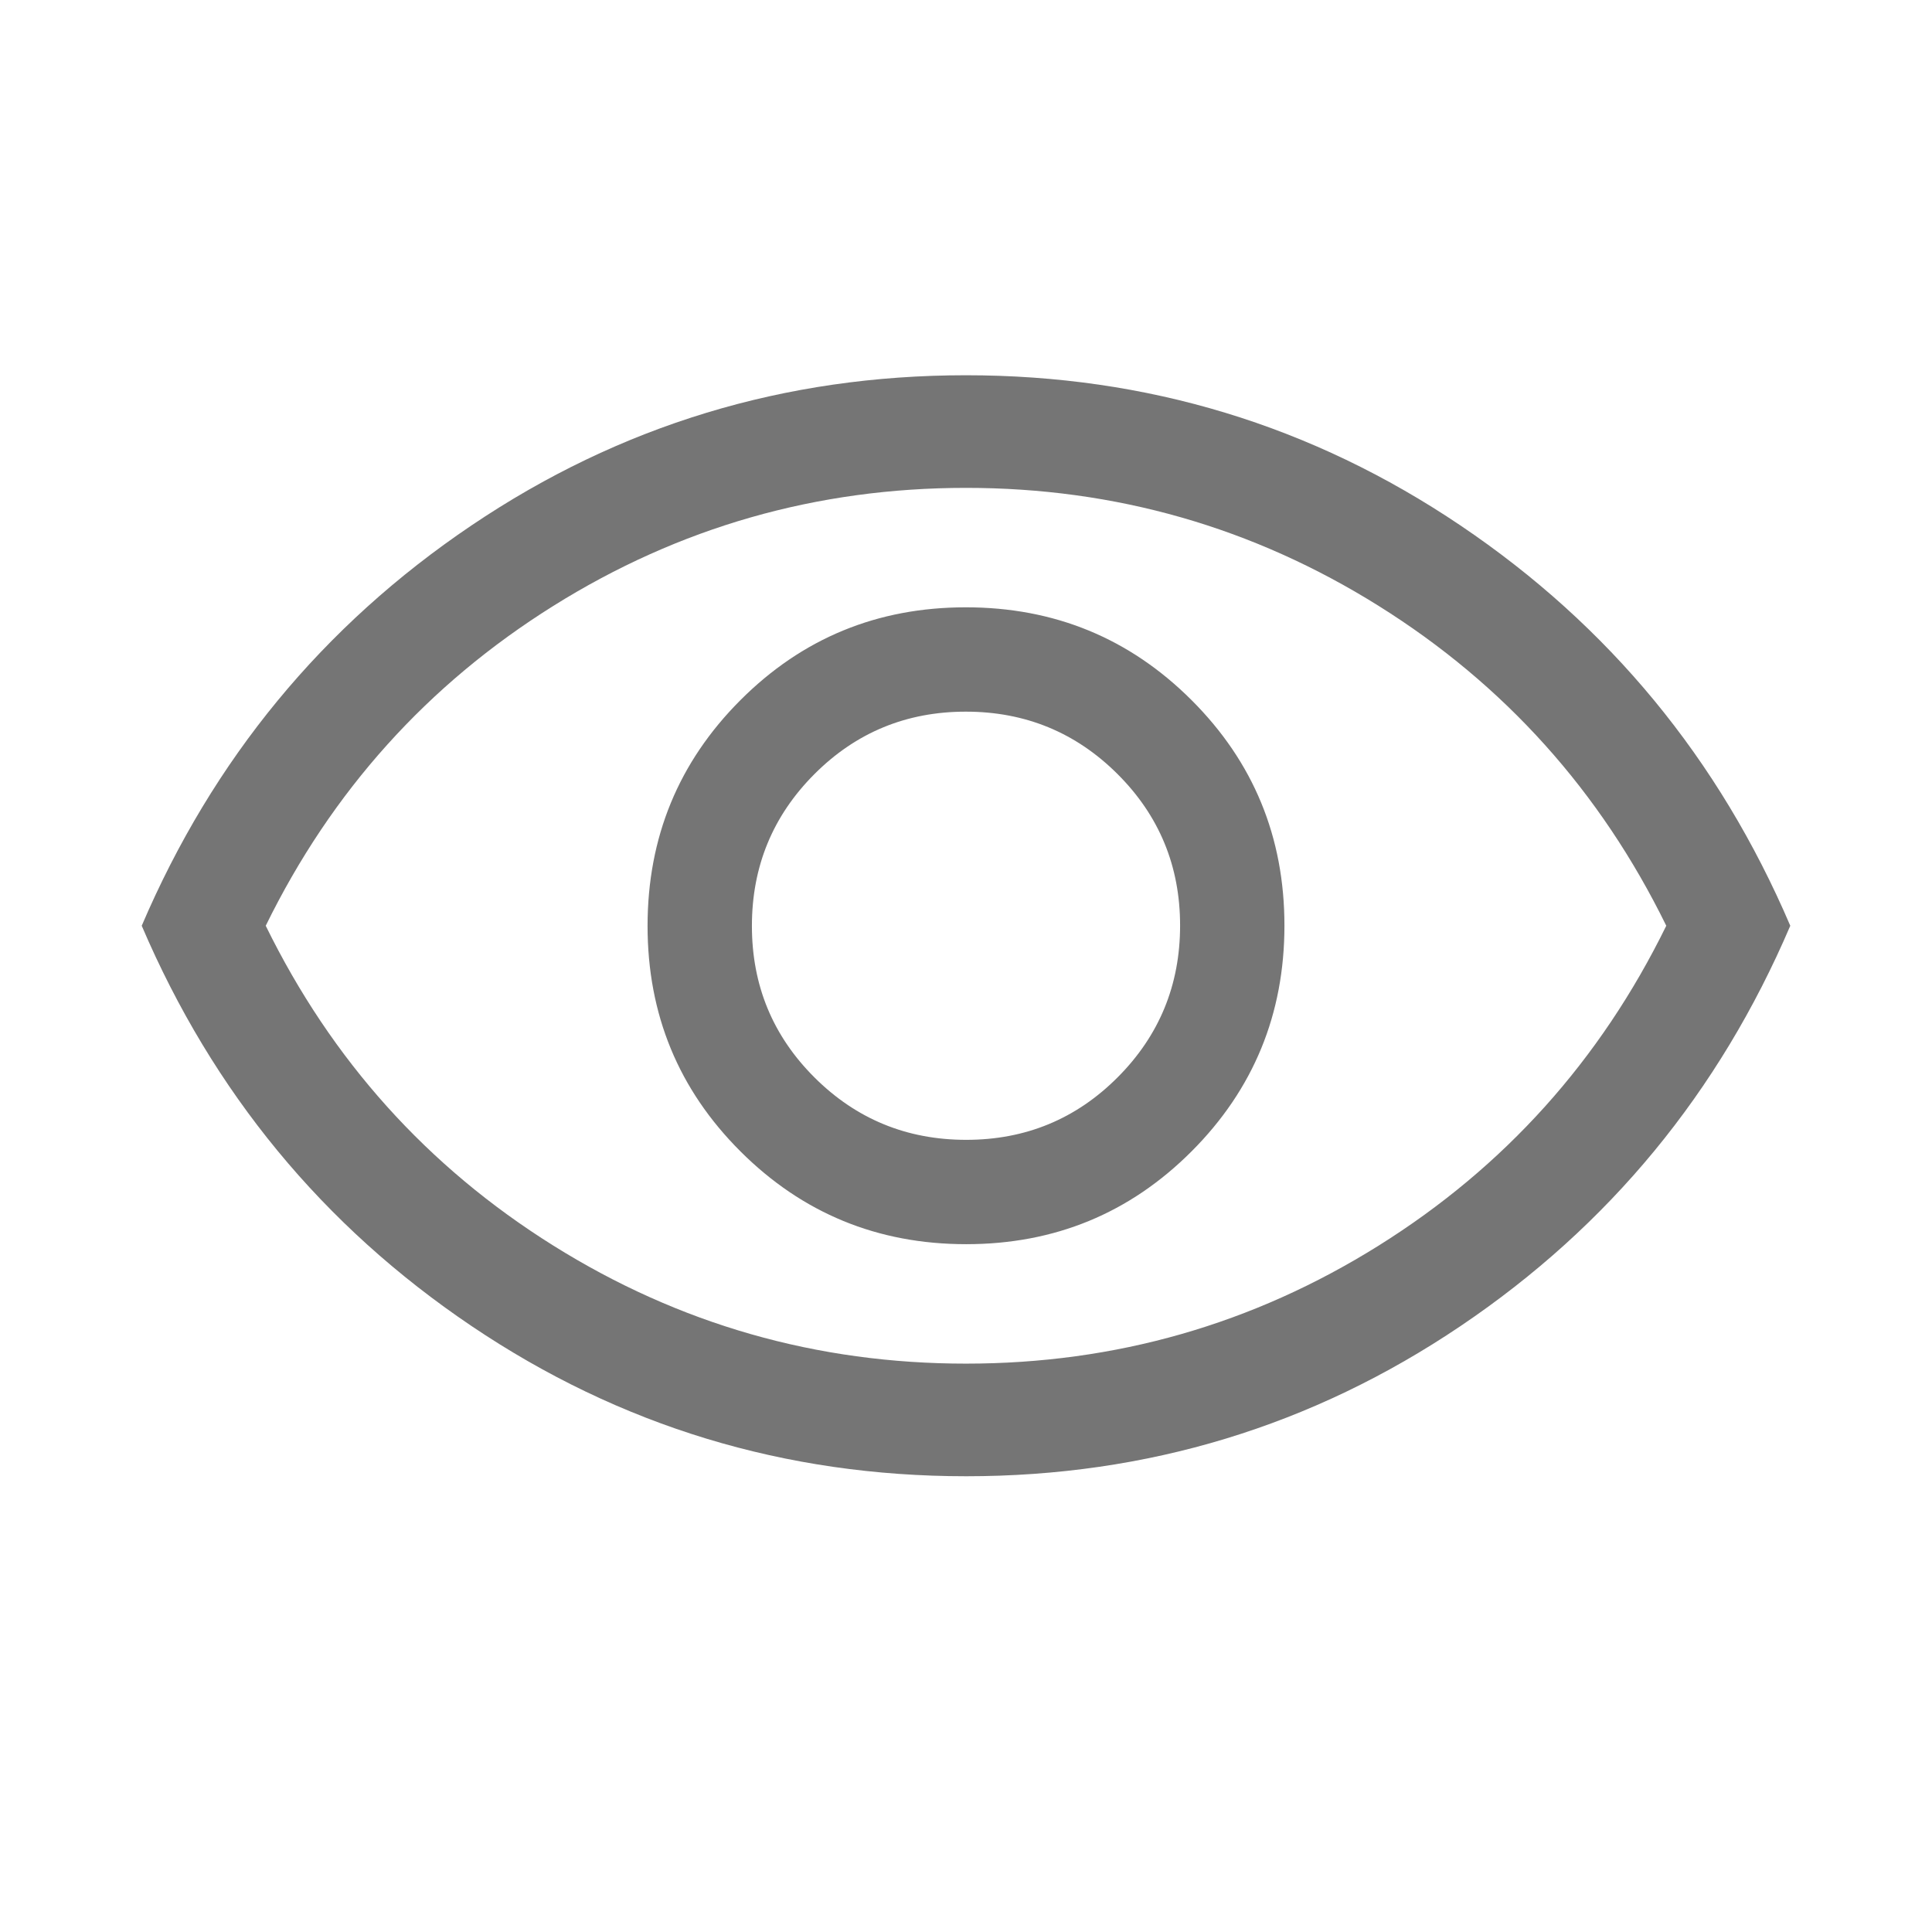<svg xmlns="http://www.w3.org/2000/svg" height="24px" viewBox="0 -960 960 960" width="24px" fill="#757575"><path d="M480.09-341.77q65.97 0 112.05-46.18 46.09-46.17 46.09-112.14t-46.18-112.05q-46.17-46.09-112.14-46.09t-112.05 46.18q-46.09 46.17-46.09 112.14t46.18 112.05q46.17 46.09 112.14 46.09Zm.01-51.85q-44.29 0-75.39-31-31.09-31-31.09-75.28 0-44.29 31-75.39 31-31.09 75.28-31.09 44.29 0 75.39 31 31.09 31 31.09 75.28 0 44.29-31 75.39-31 31.09-75.28 31.09Zm-.05 167.16q-135.05 0-245.78-74.66Q123.54-375.77 70.42-500q53.12-124.23 163.8-198.88 110.67-74.66 245.73-74.66 135.05 0 245.78 74.66Q836.46-624.23 889.58-500q-53.12 124.23-163.8 198.88-110.67 74.66-245.73 74.66ZM480-500Zm0 217.58q111.31 0 205.07-58.66Q778.83-399.74 827.96-500q-49.13-100.26-142.89-158.92-93.76-58.66-205.07-58.66-111.31 0-205.07 58.66Q181.17-600.26 132.04-500q49.13 100.26 142.89 158.92 93.76 58.66 205.07 58.66Z"/></svg>